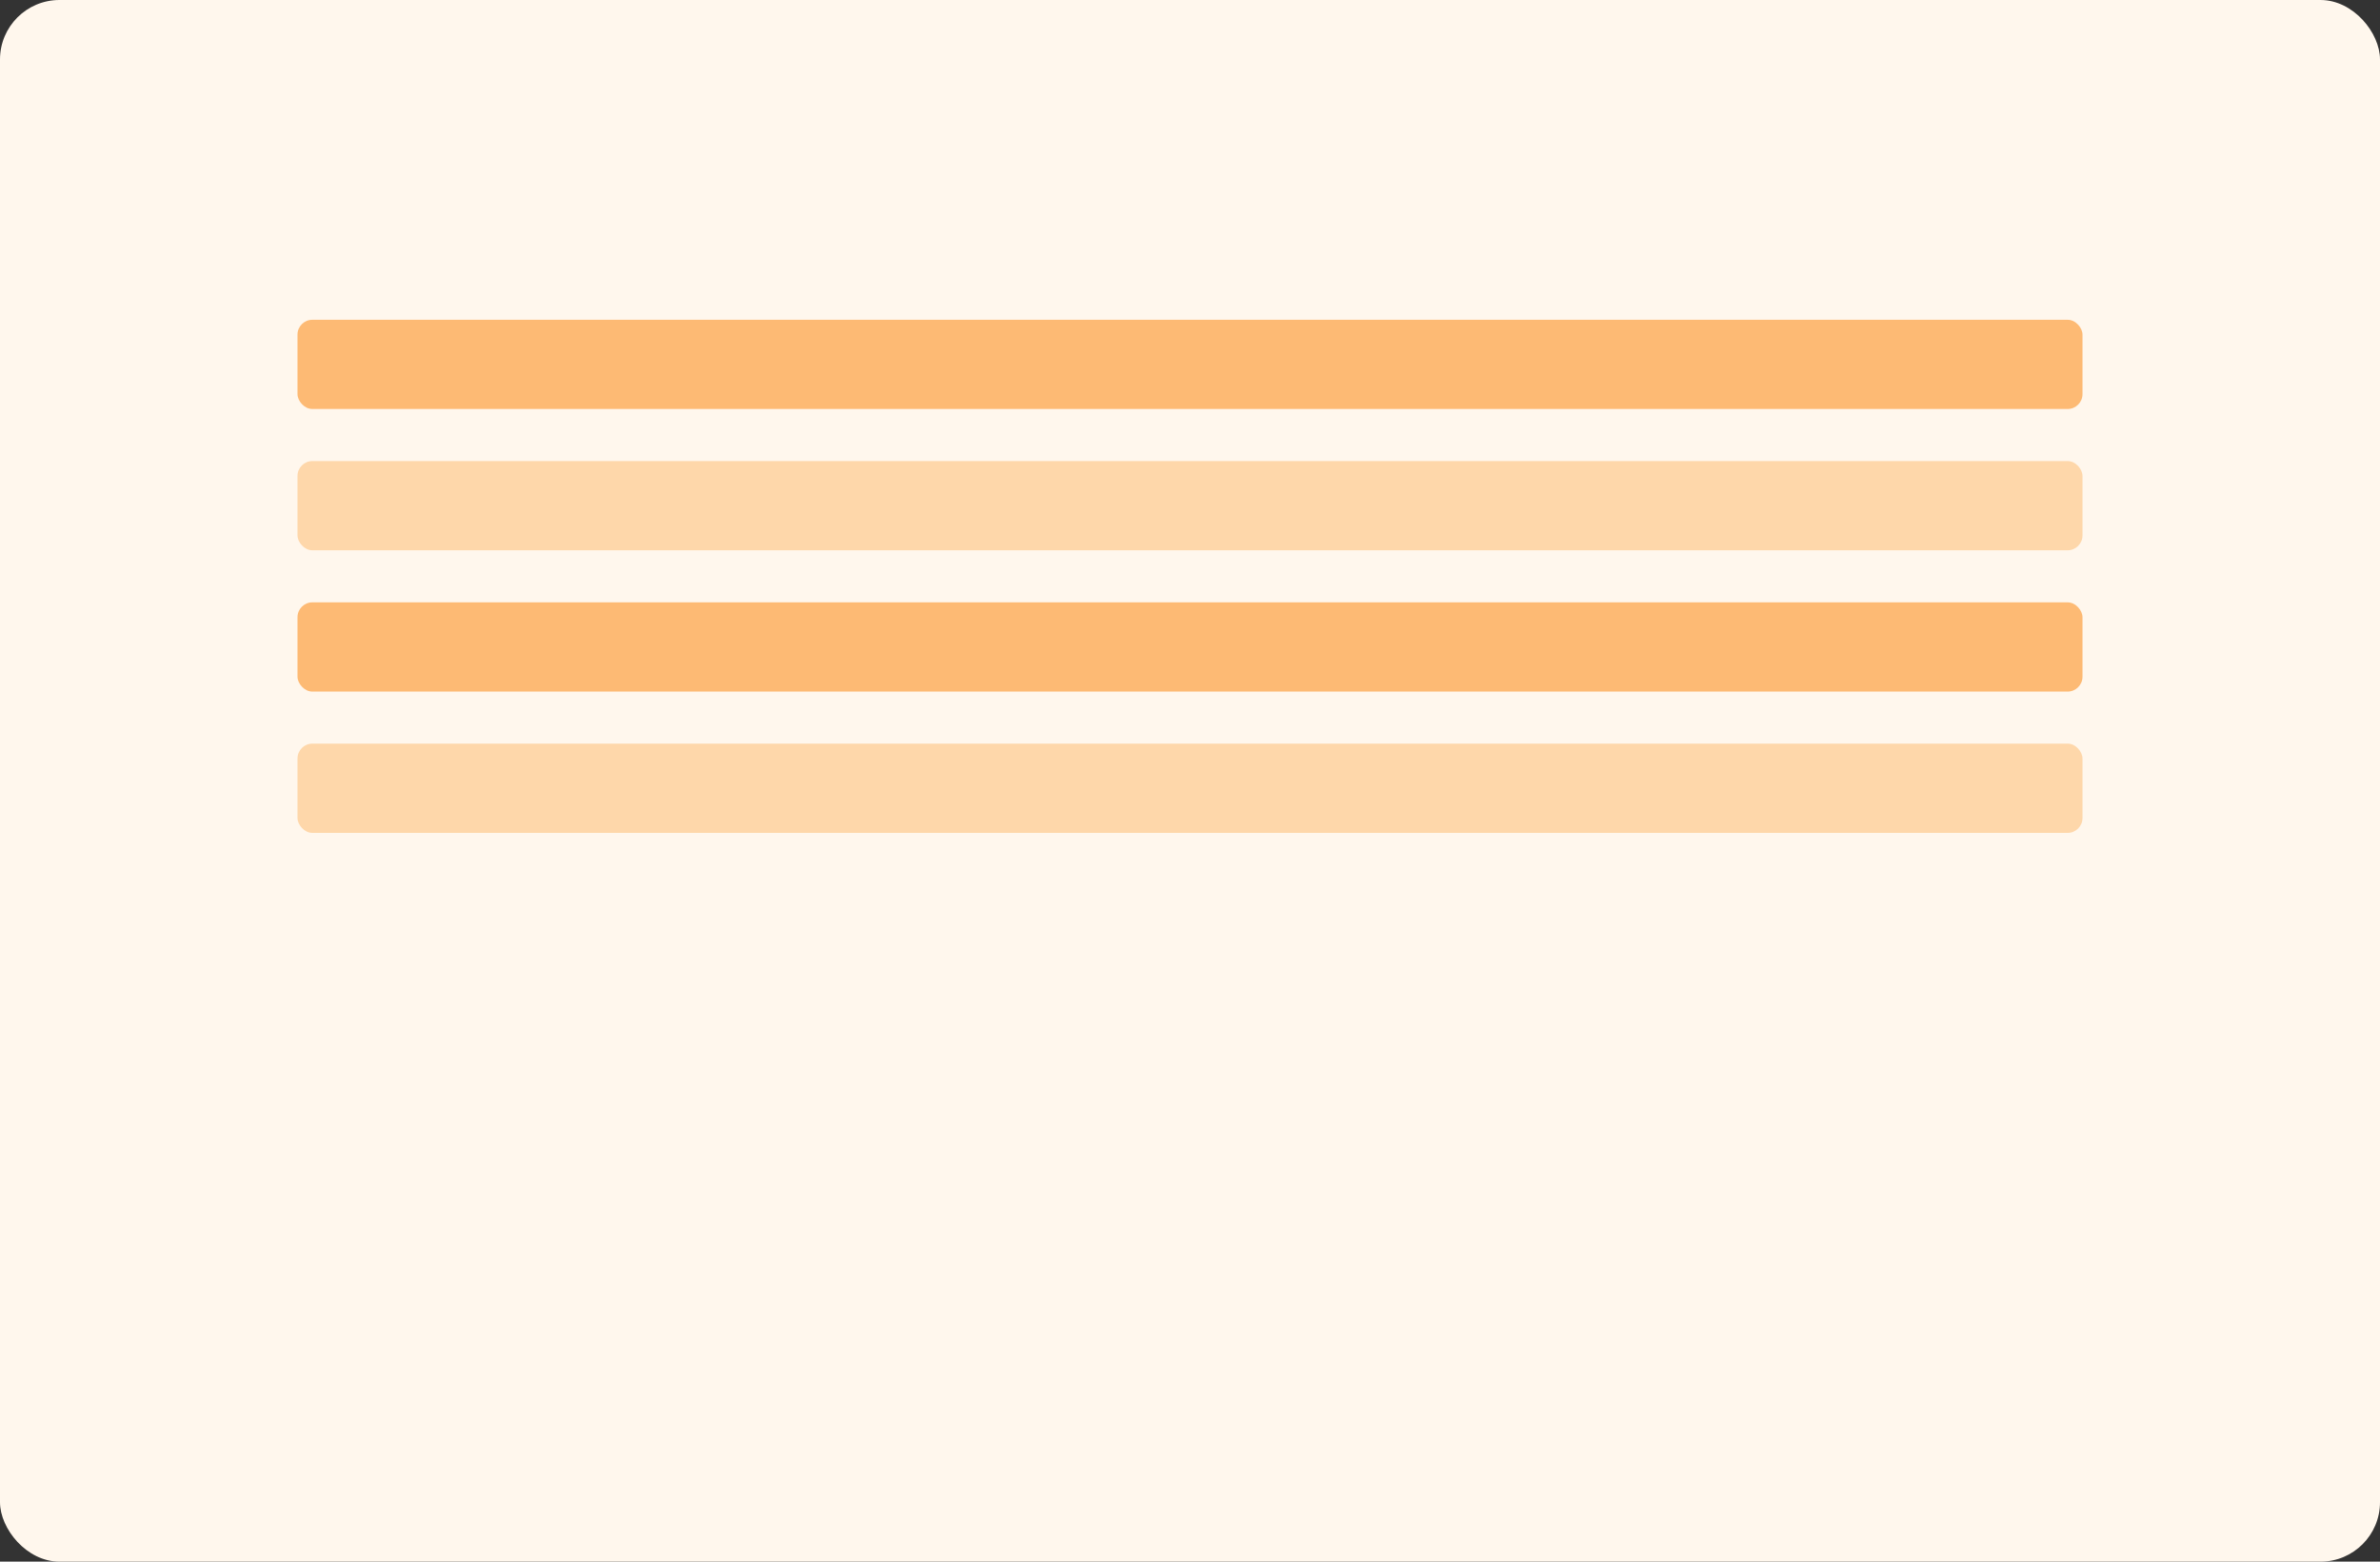 <svg xmlns="http://www.w3.org/2000/svg" width="640" height="420" viewBox="0 0 640 420"><rect x="0" y="0" width="640" height="420" fill="#333333" stroke="none"/><rect width="640" height="420" rx="16" fill="#fff7ed"/><rect x="80" y="86" width="480" height="24" rx="4" fill="#fdba74"/><rect x="80" y="124" width="480" height="24" rx="4" fill="#fed7aa"/><rect x="80" y="162" width="480" height="24" rx="4" fill="#fdba74"/><rect x="80" y="200" width="480" height="24" rx="4" fill="#fed7aa"/></svg>
